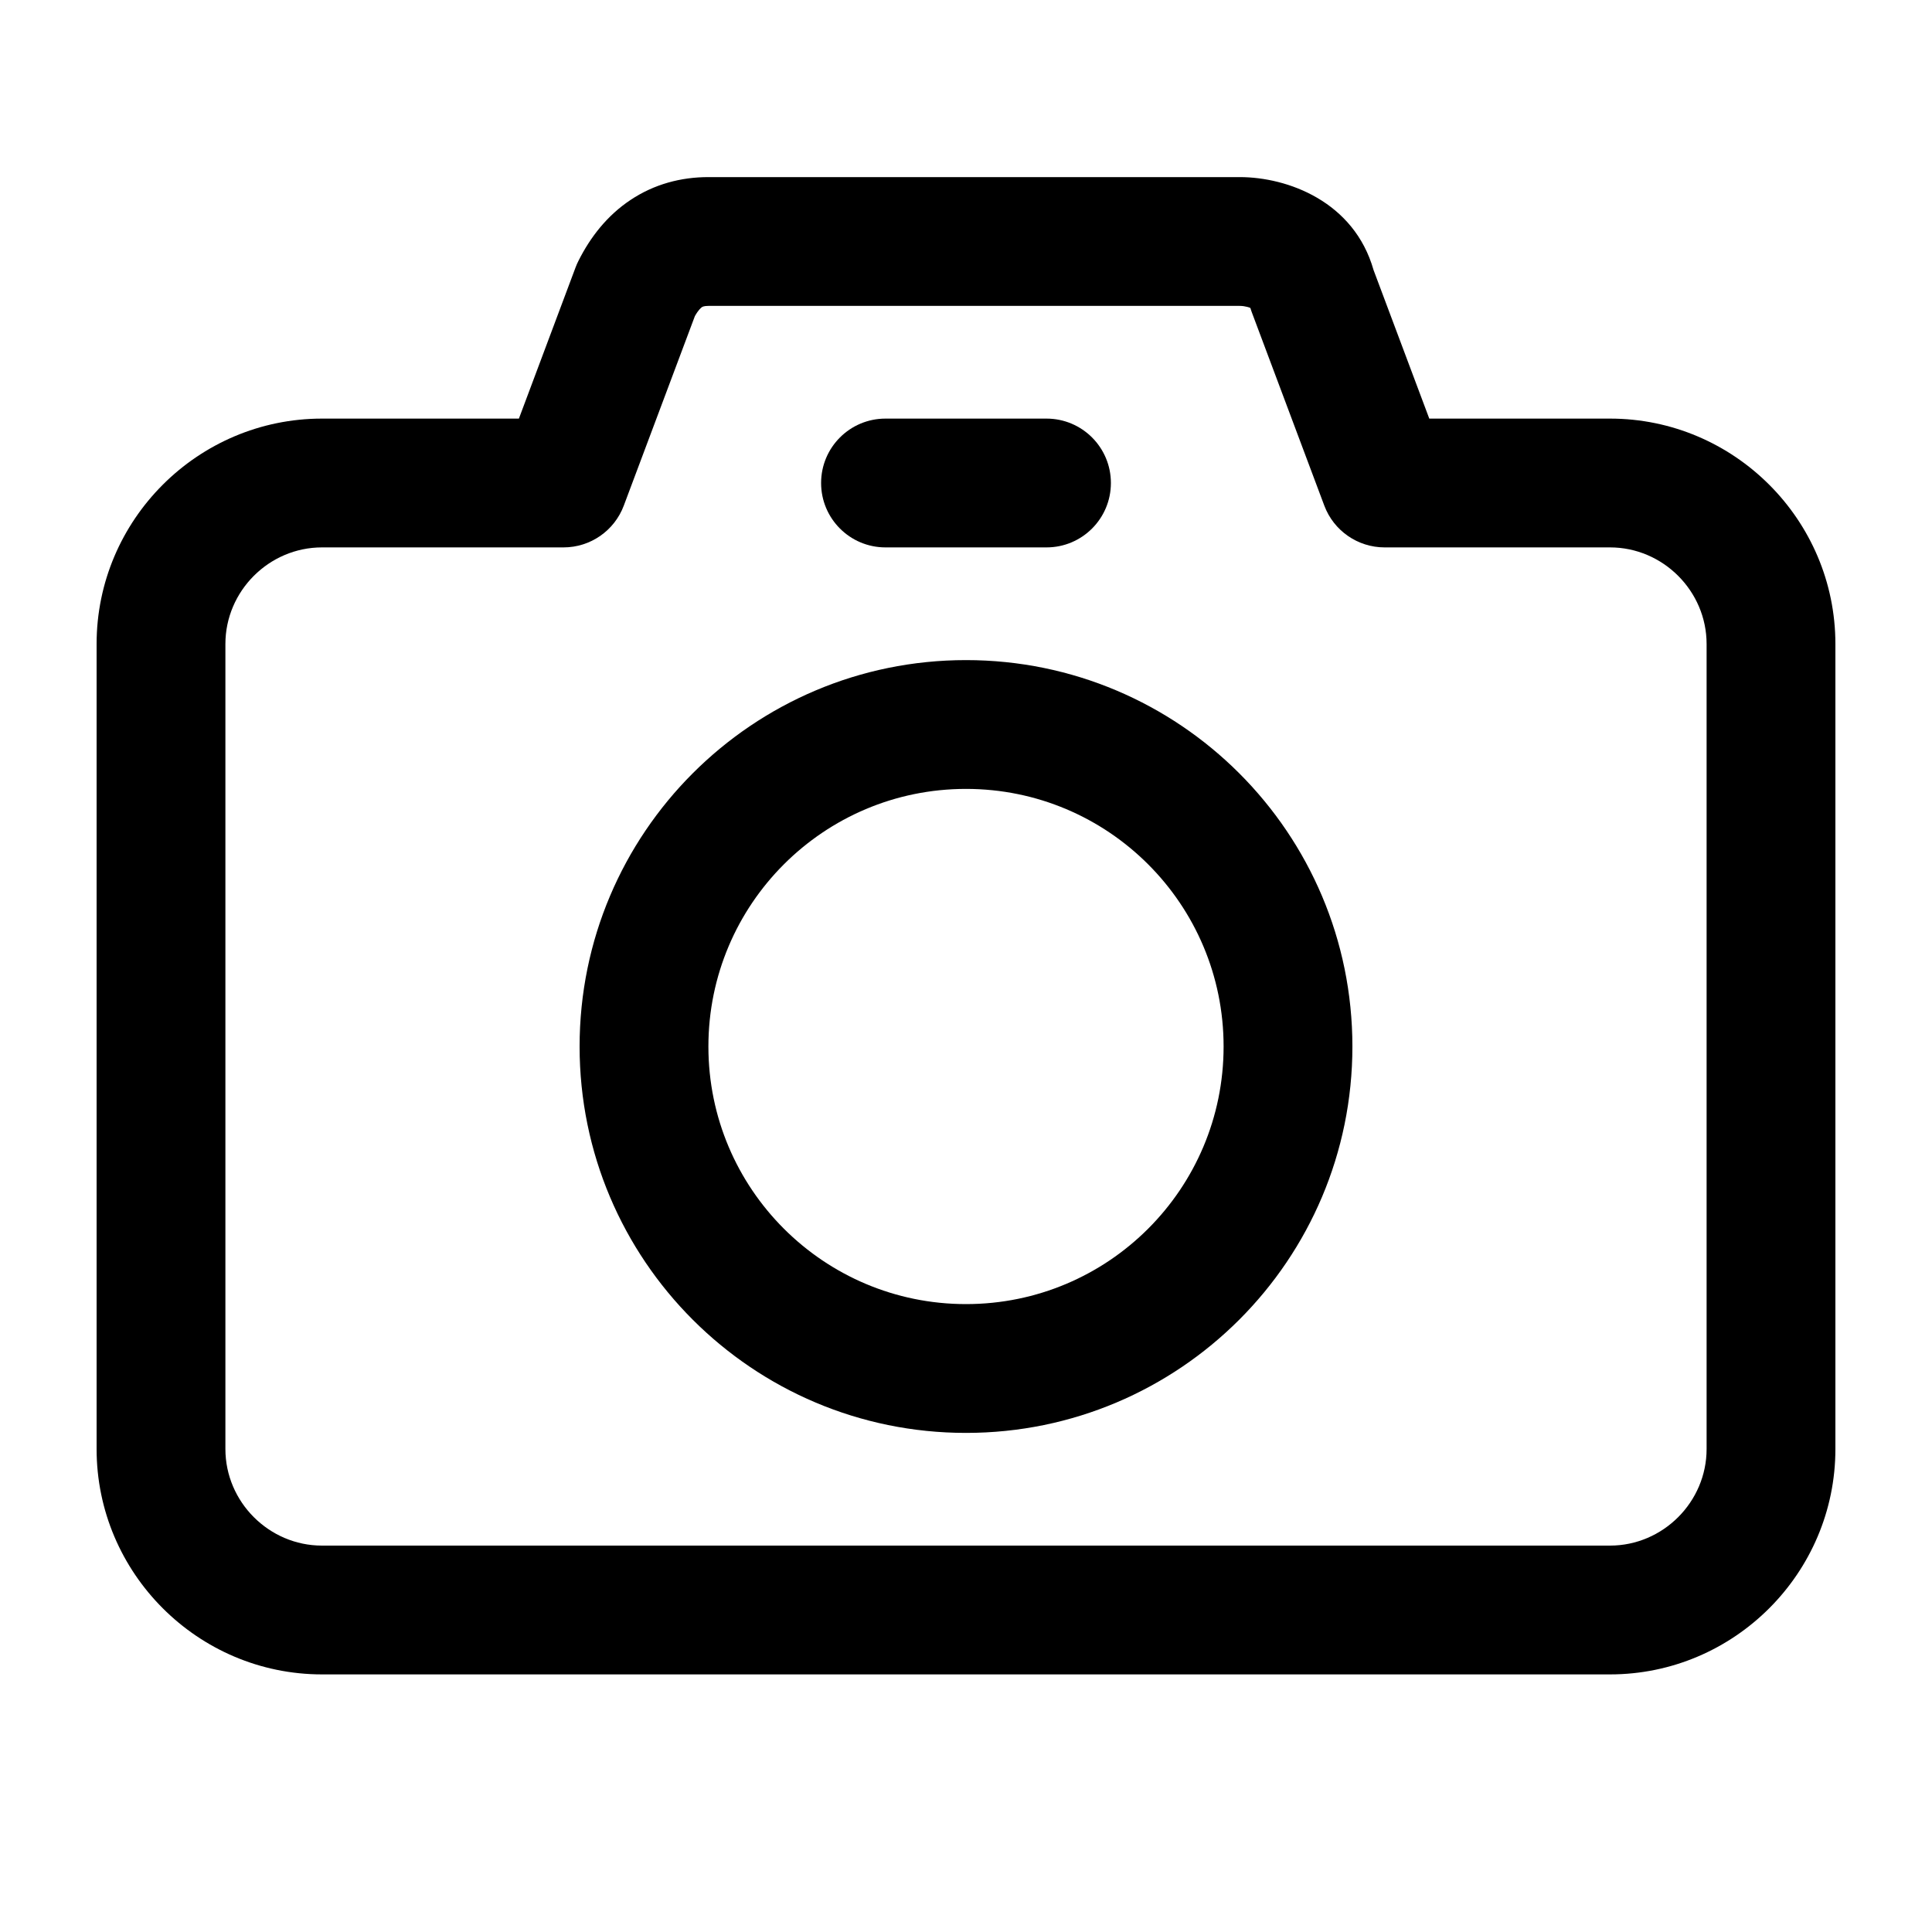 <svg width="24" height="24" viewBox="0 0 24 24" fill="none" xmlns="http://www.w3.org/2000/svg" data-seed-icon="true" data-seed-icon-version="0.5.8">
  <g>
    <g>
      <path fill-rule="evenodd" clip-rule="evenodd" d="M7.2 13C7.2 10.349 9.349 8.2 12 8.2C14.651 8.2 16.8 10.349 16.8 13C16.8 15.651 14.651 17.8 12 17.8C9.349 17.8 7.2 15.651 7.2 13ZM12 9.8C10.233 9.8 8.8 11.233 8.8 13C8.8 14.768 10.233 16.2 12 16.2C13.768 16.2 15.2 14.768 15.2 13C15.2 11.233 13.768 9.8 12 9.8Z" fill="currentColor"/>
      <path d="M11 5.2C10.558 5.2 10.2 5.558 10.2 6C10.2 6.442 10.558 6.8 11 6.8H13C13.442 6.8 13.8 6.442 13.8 6C13.8 5.558 13.442 5.2 13 5.2H11Z" fill="currentColor"/>
      <path fill-rule="evenodd" clip-rule="evenodd" d="M7.831 2.485C8.127 2.287 8.46 2.2 8.8 2.2H15.4C15.995 2.2 16.821 2.503 17.063 3.355L17.755 5.2H20C21.542 5.2 22.8 6.458 22.8 8V18C22.8 19.542 21.542 20.8 20 20.8H4C2.458 20.8 1.2 19.542 1.2 18V8C1.2 6.458 2.458 5.2 4 5.2H6.446L7.151 3.319C7.161 3.293 7.172 3.267 7.185 3.242C7.332 2.948 7.541 2.678 7.831 2.485ZM8.632 3.927L7.749 6.281C7.632 6.593 7.334 6.8 7 6.8H4C3.342 6.8 2.8 7.342 2.8 8V18C2.8 18.658 3.342 19.2 4 19.2H20C20.658 19.2 21.2 18.658 21.2 18V8C21.2 7.342 20.658 6.8 20 6.8H17.2C16.867 6.8 16.568 6.593 16.451 6.281L15.551 3.881C15.544 3.863 15.538 3.844 15.533 3.826C15.524 3.821 15.51 3.816 15.492 3.812C15.466 3.805 15.434 3.8 15.4 3.8H8.8C8.742 3.8 8.724 3.812 8.719 3.816C8.711 3.821 8.677 3.847 8.632 3.927Z" fill="currentColor"/>
    </g>
  </g>
</svg>
